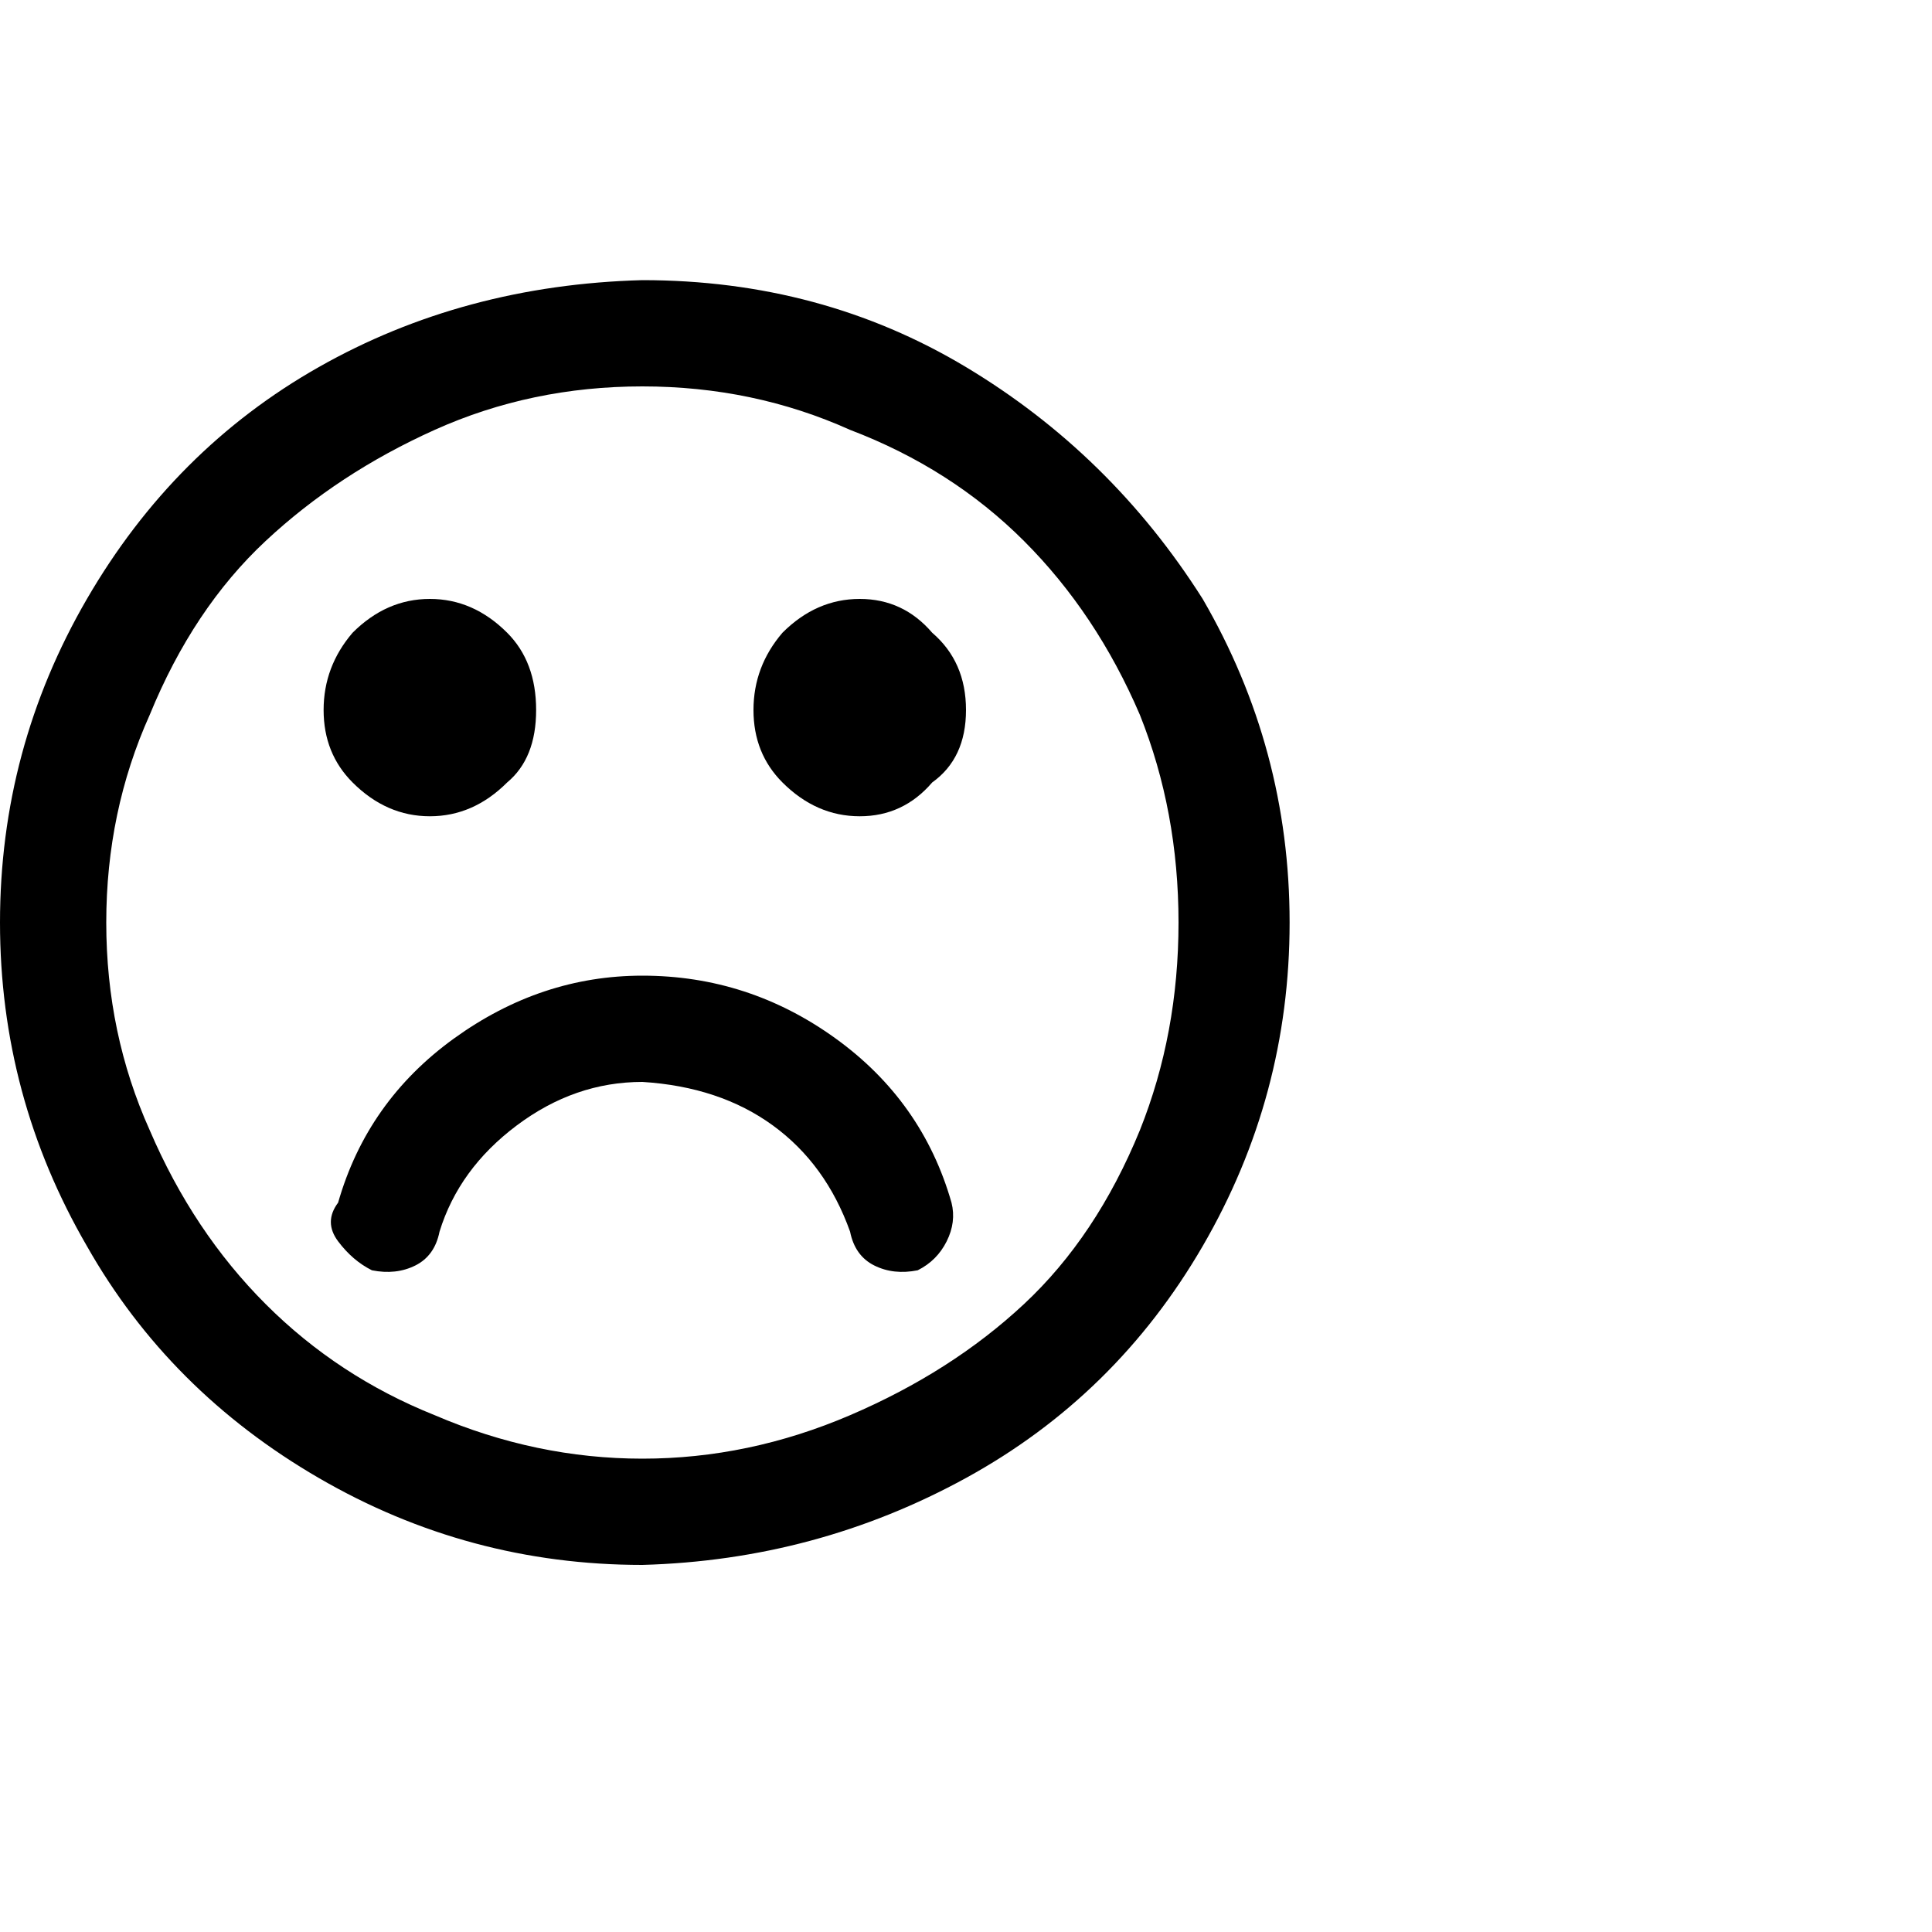 <?xml version="1.0"?><svg viewBox="0 0 40 40" xmlns="http://www.w3.org/2000/svg" height="40" width="40"><path d="m19.7 24.9q0.1 0.4-0.1 0.8t-0.6 0.6q-0.5 0.1-0.9-0.1t-0.5-0.7q-0.5-1.4-1.6-2.2t-2.7-0.9q-1.4 0-2.6 0.9t-1.6 2.2q-0.1 0.5-0.5 0.7t-0.9 0.1q-0.4-0.2-0.7-0.6t0-0.8q0.6-2.1 2.4-3.4t3.9-1.3q2.2 0 4 1.3t2.4 3.4z m-9.2-11.8q0.6 0.6 0.6 1.6t-0.6 1.5q-0.7 0.7-1.6 0.7t-1.6-0.7q-0.6-0.6-0.6-1.5t0.6-1.6q0.7-0.7 1.6-0.7t1.6 0.7z m8.8 0q0.7 0.6 0.7 1.6t-0.7 1.5q-0.6 0.7-1.5 0.7t-1.6-0.7q-0.6-0.6-0.6-1.5t0.6-1.6q0.7-0.7 1.6-0.7t1.5 0.7z m4.3 10.3q0.8-2 0.8-4.3t-0.8-4.3q-0.9-2.1-2.4-3.6t-3.6-2.3q-2-0.9-4.3-0.9t-4.3 0.9q-2 0.9-3.5 2.3t-2.4 3.6q-0.9 2-0.9 4.3t0.9 4.3q0.9 2.1 2.4 3.6t3.5 2.3q2.1 0.9 4.3 0.9t4.3-0.9q2.1-0.9 3.6-2.3t2.4-3.6z m1.3-11q1.8 3.1 1.8 6.7t-1.8 6.7q-1.8 3.1-4.9 4.8t-6.7 1.8q-3.6 0-6.7-1.8t-4.8-4.8q-1.8-3.1-1.8-6.7t1.8-6.7q1.8-3.1 4.8-4.8t6.7-1.8q3.7 0 6.7 1.8t4.9 4.8z"></path></svg>